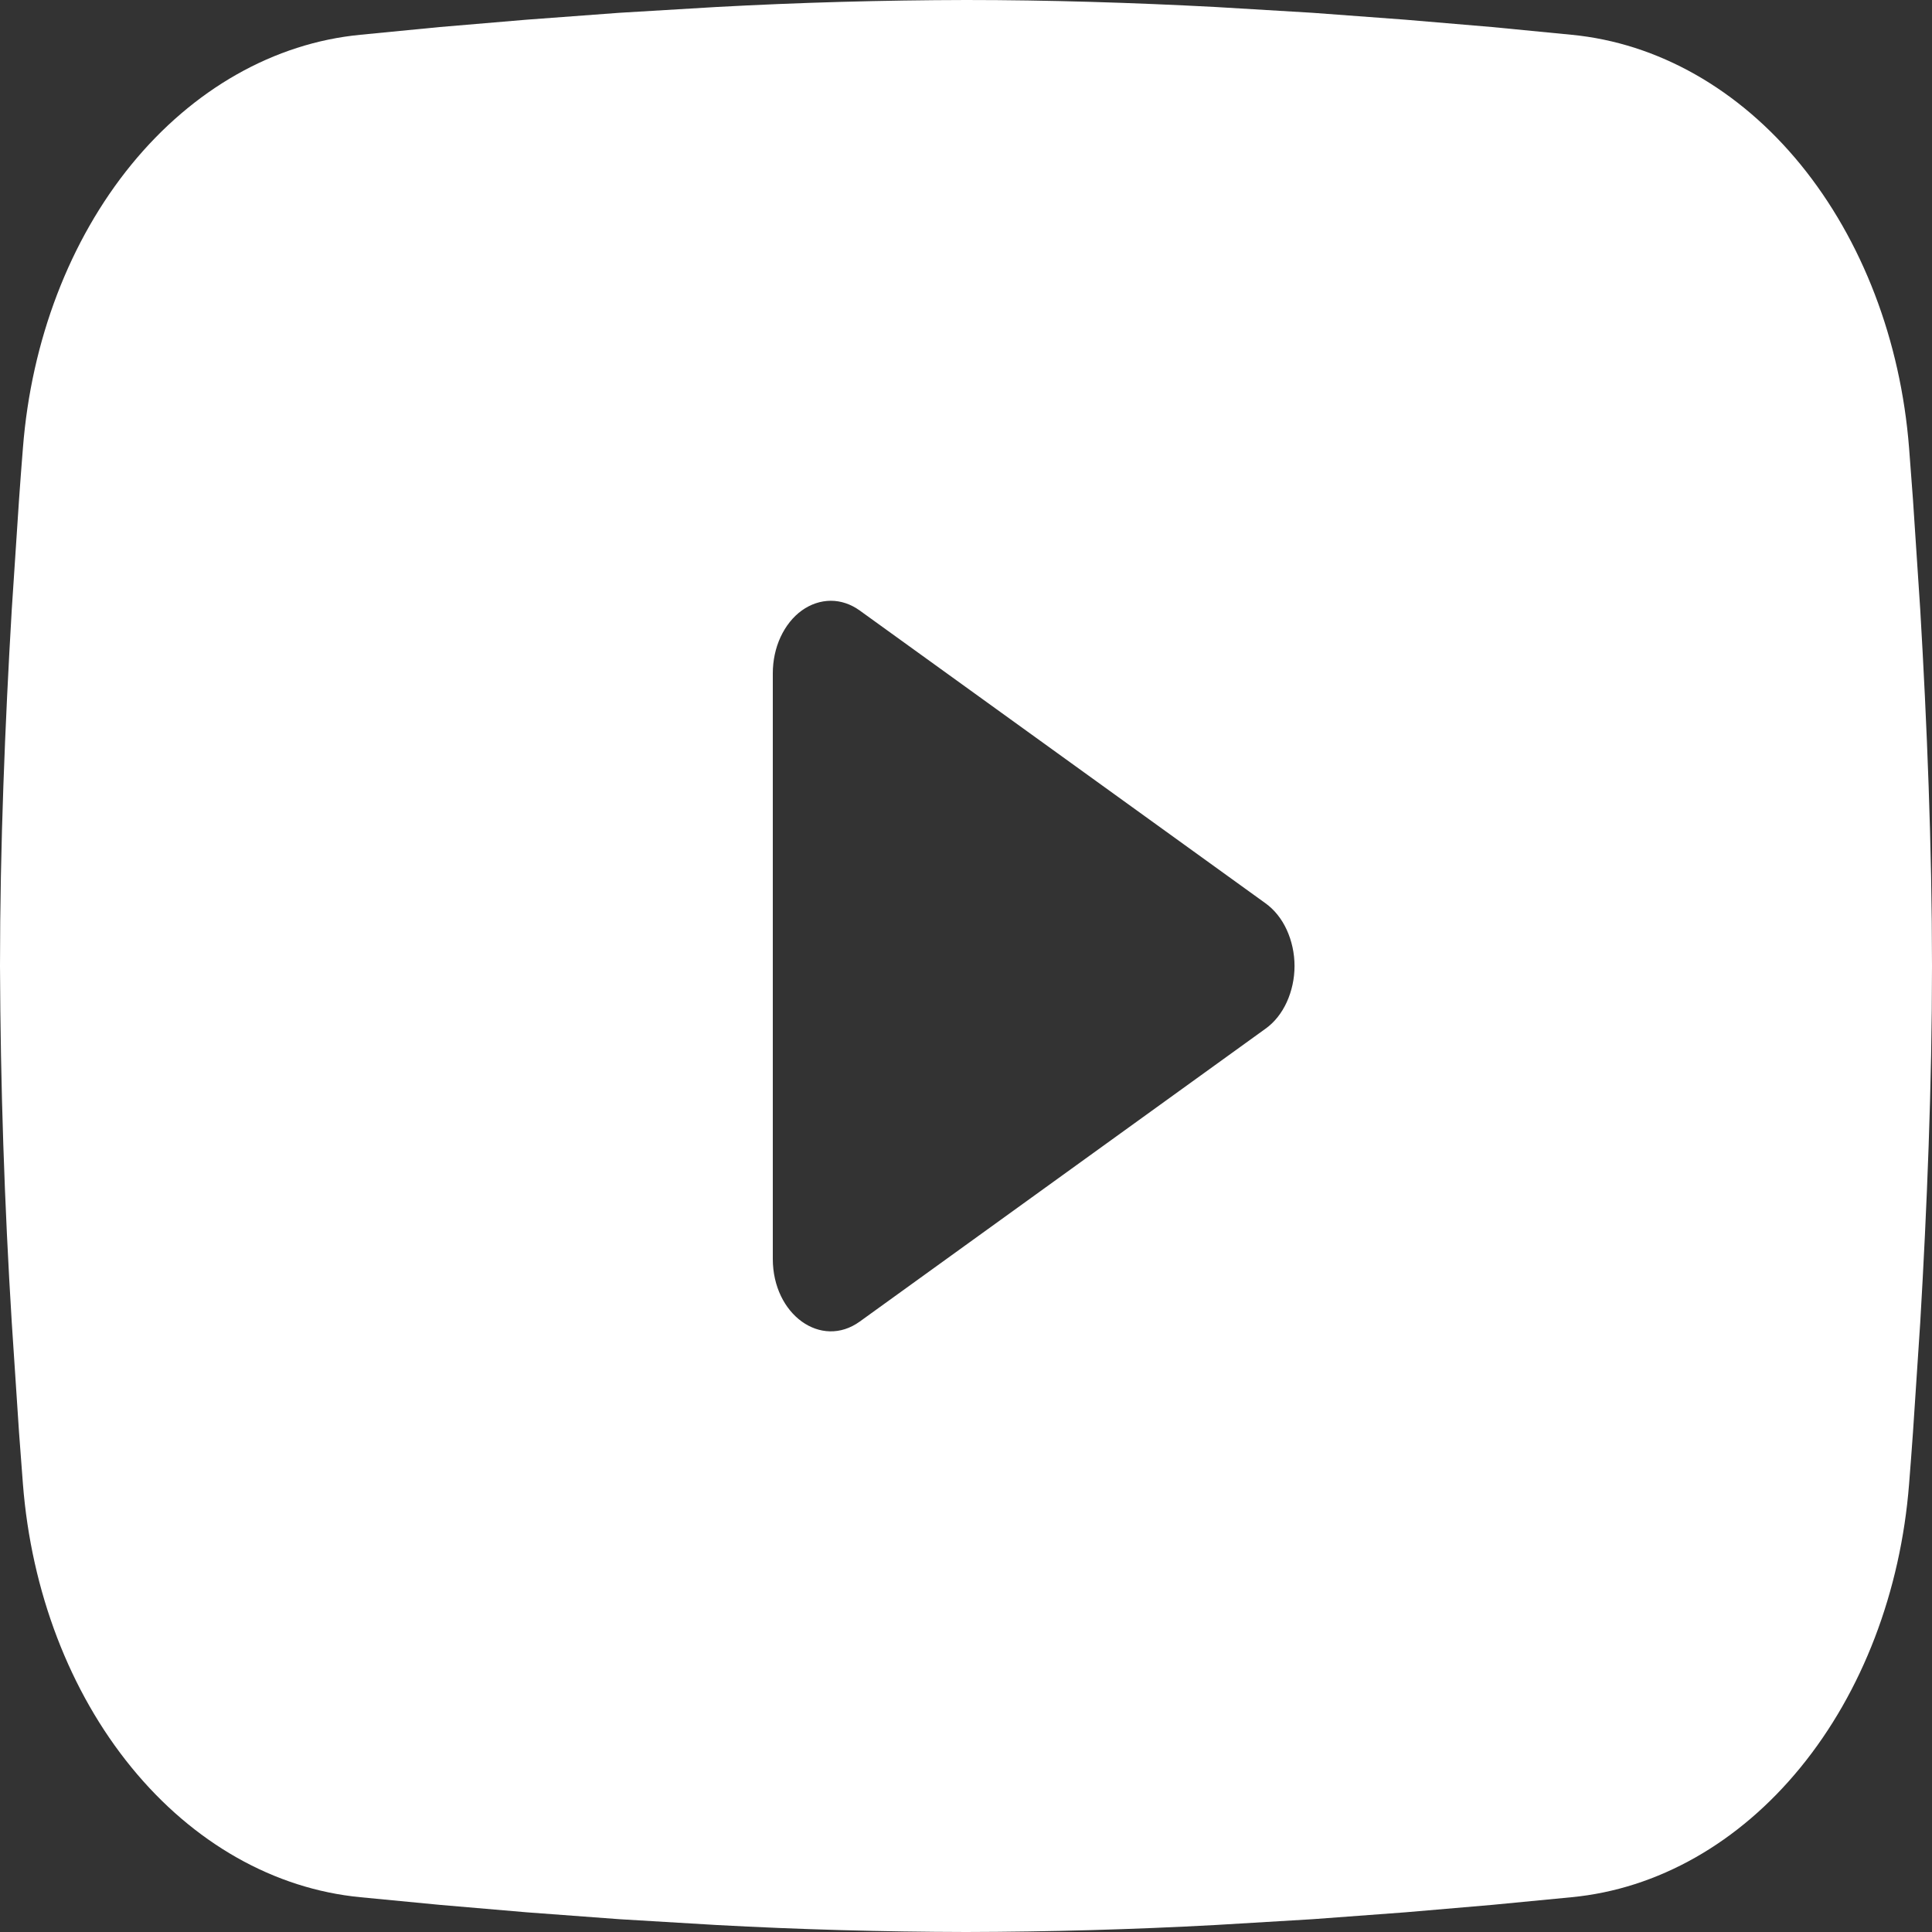 <svg width="21" height="21" viewBox="0 0 21 21" fill="none" xmlns="http://www.w3.org/2000/svg">
<rect x="0" y="0" width="21" height="21" fill="#333333" stroke="none"/>
<g clip-path="url(#clip0_134_72)">
<path fill-rule="evenodd" clip-rule="evenodd" d="M10.5 0C11.398 0 12.319 0.029 13.211 0.076L14.265 0.139L15.274 0.214L16.219 0.294L17.082 0.378C18.019 0.468 18.901 0.967 19.572 1.789C20.242 2.611 20.66 3.702 20.751 4.871L20.793 5.428L20.872 6.623C20.945 7.861 21 9.21 21 10.5C21 11.79 20.945 13.139 20.872 14.377L20.793 15.572C20.779 15.763 20.766 15.948 20.751 16.129C20.66 17.298 20.242 18.39 19.571 19.211C18.9 20.033 18.018 20.533 17.081 20.622L16.22 20.705L15.275 20.786L14.265 20.861L13.211 20.924C12.308 20.973 11.404 20.998 10.5 21C9.596 20.998 8.692 20.973 7.789 20.924L6.735 20.861L5.726 20.786L4.781 20.705L3.918 20.622C2.981 20.532 2.1 20.033 1.429 19.211C0.757 18.389 0.34 17.298 0.249 16.129L0.207 15.572L0.128 14.377C0.048 13.087 0.005 11.794 0 10.5C0 9.21 0.055 7.861 0.128 6.623L0.207 5.428C0.221 5.237 0.234 5.052 0.249 4.871C0.34 3.702 0.757 2.611 1.428 1.789C2.099 0.968 2.98 0.468 3.917 0.378L4.779 0.294L5.724 0.214L6.734 0.139L7.788 0.076C8.691 0.027 9.596 0.002 10.5 0ZM8.4 7.317V13.683C8.4 14.289 8.925 14.667 9.345 14.365L13.755 11.182C13.851 11.114 13.931 11.014 13.986 10.894C14.041 10.774 14.071 10.638 14.071 10.5C14.071 10.362 14.041 10.226 13.986 10.106C13.931 9.986 13.851 9.887 13.755 9.818L9.345 6.636C9.249 6.567 9.141 6.53 9.03 6.53C8.919 6.531 8.811 6.567 8.715 6.636C8.619 6.705 8.54 6.805 8.484 6.925C8.429 7.044 8.4 7.18 8.4 7.319V7.317Z" fill="white"/>
</g>
<defs>
<clipPath id="clip0_134_72">
<rect width="21" height="21" fill="white"/>
</clipPath>
</defs>
</svg>
